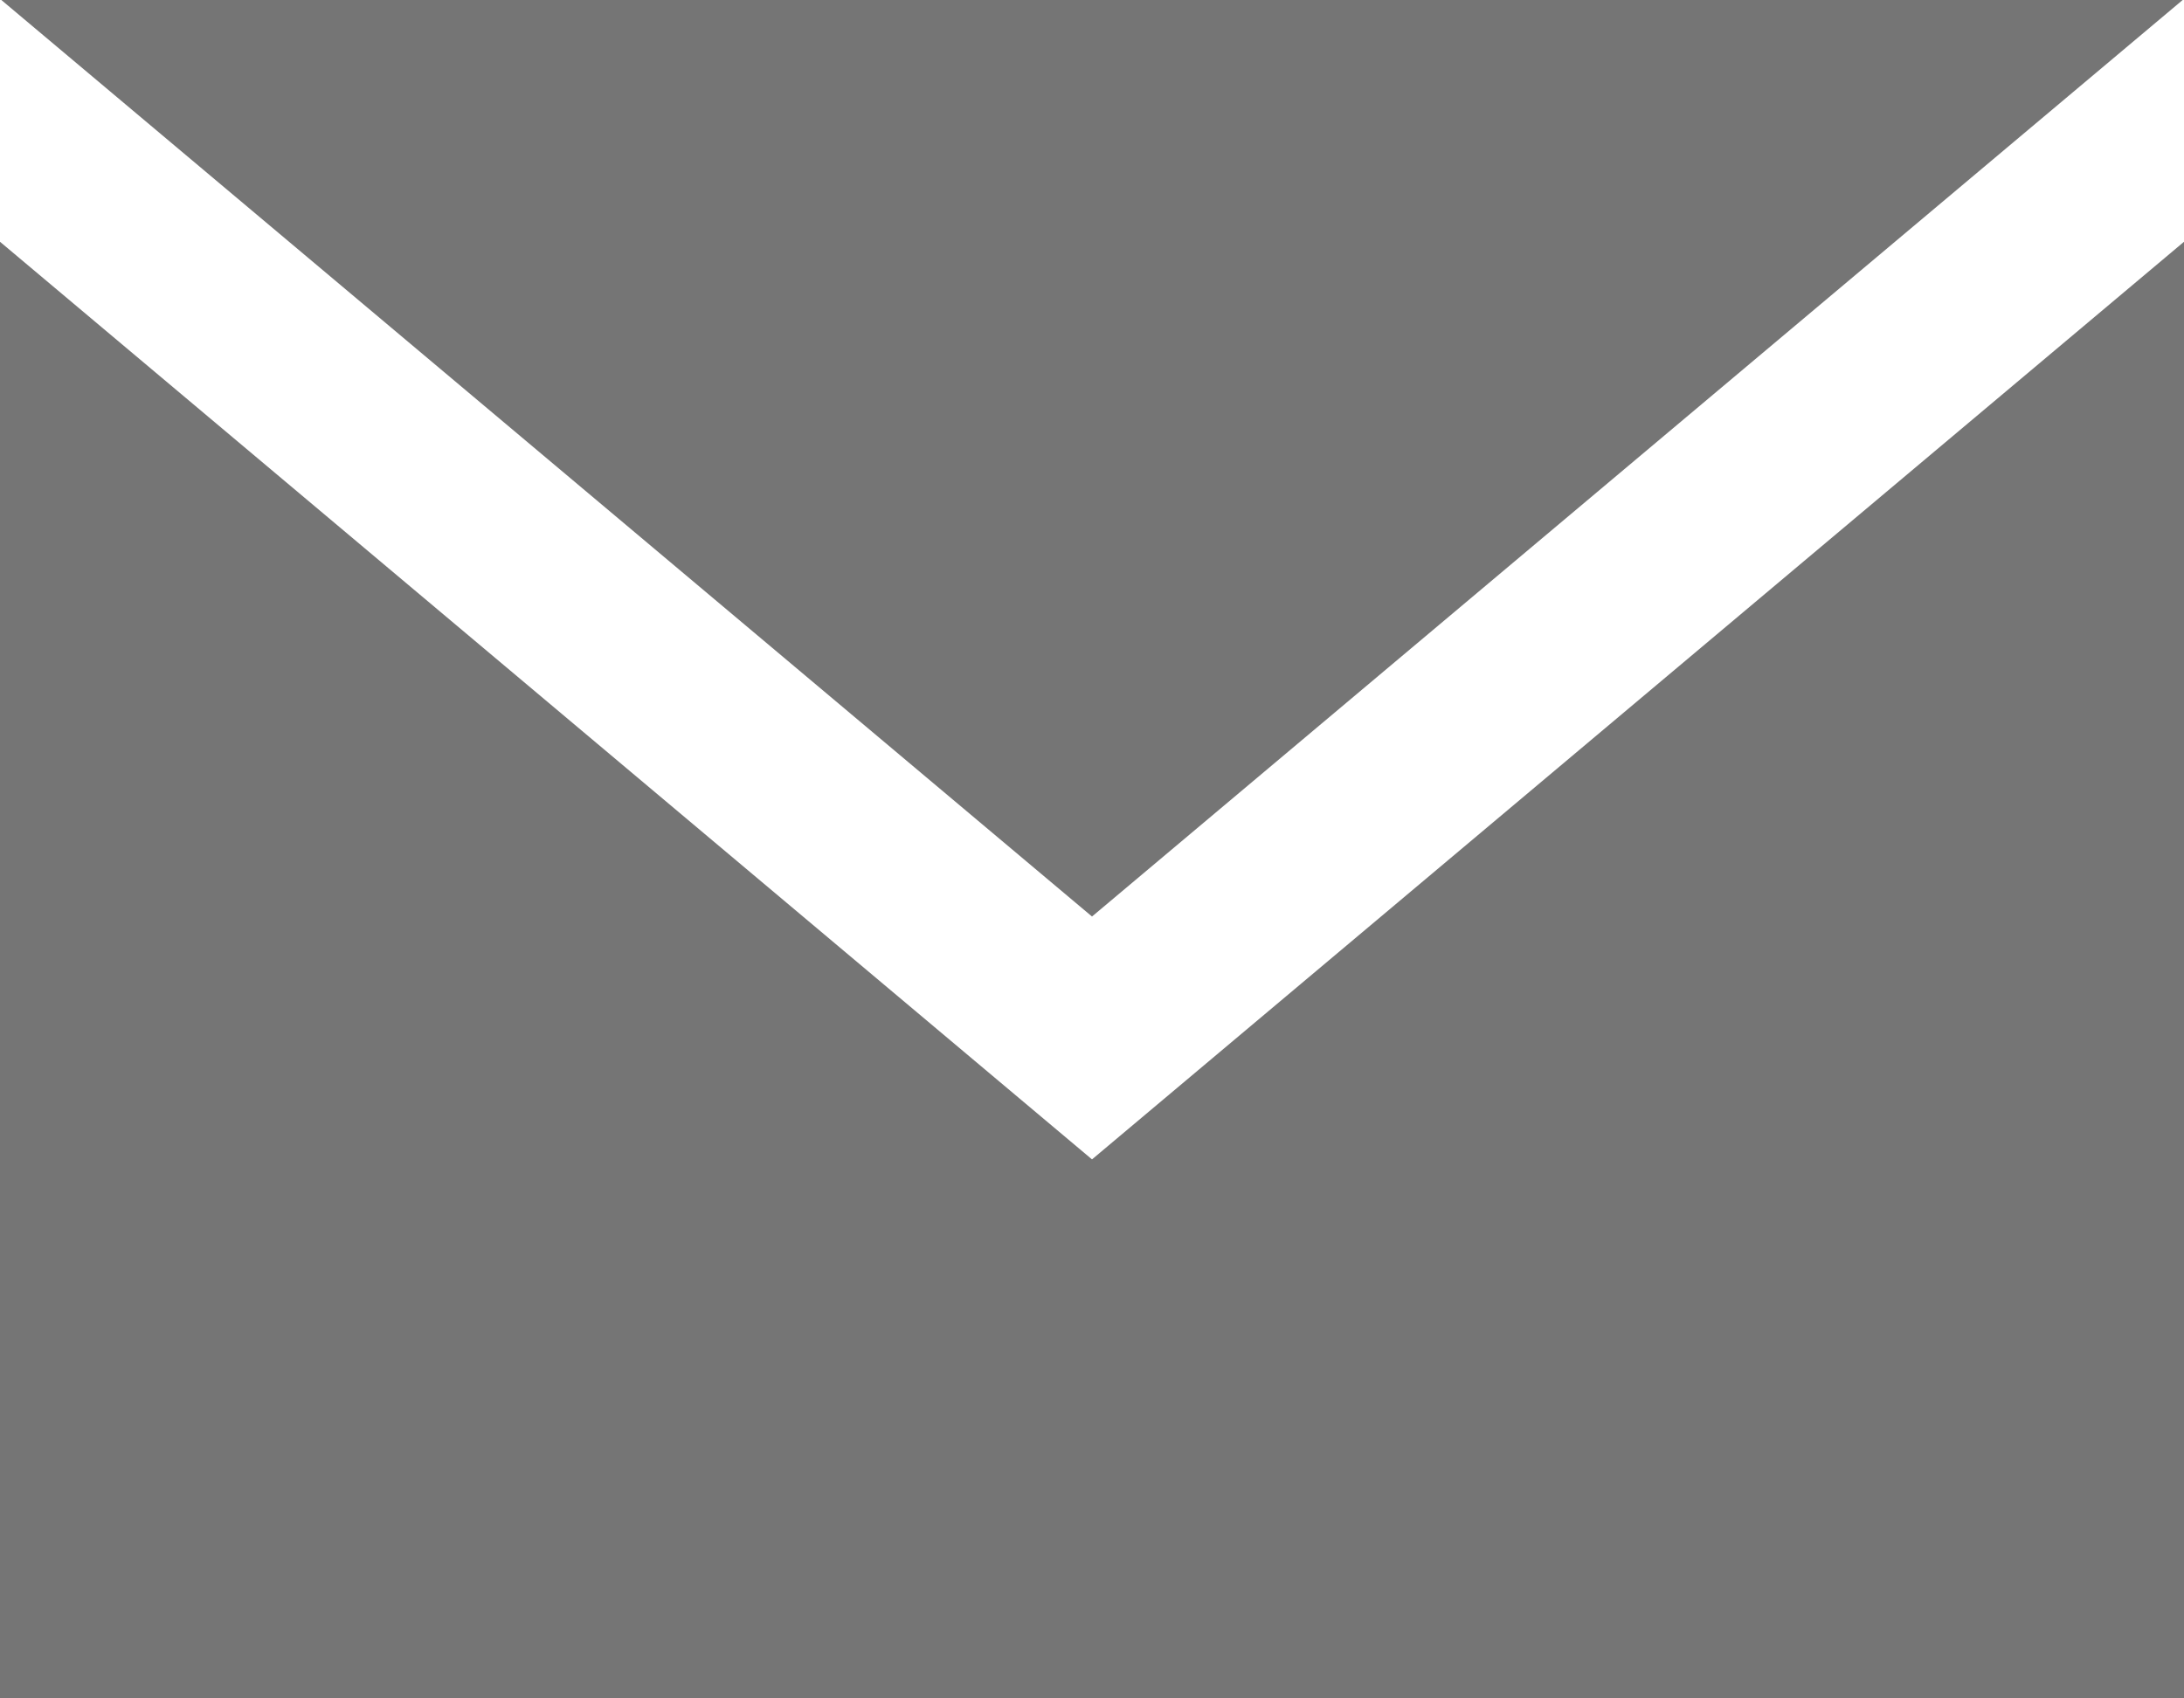 <svg width="18" height="14" viewBox="0 0 18 14" fill="none" xmlns="http://www.w3.org/2000/svg">
<path d="M9 7.555L0.011 0H17.989L9 7.555ZM9 9.557L0 1.993V14H18V1.993L9 9.557Z" fill="#757575"/>
</svg>
